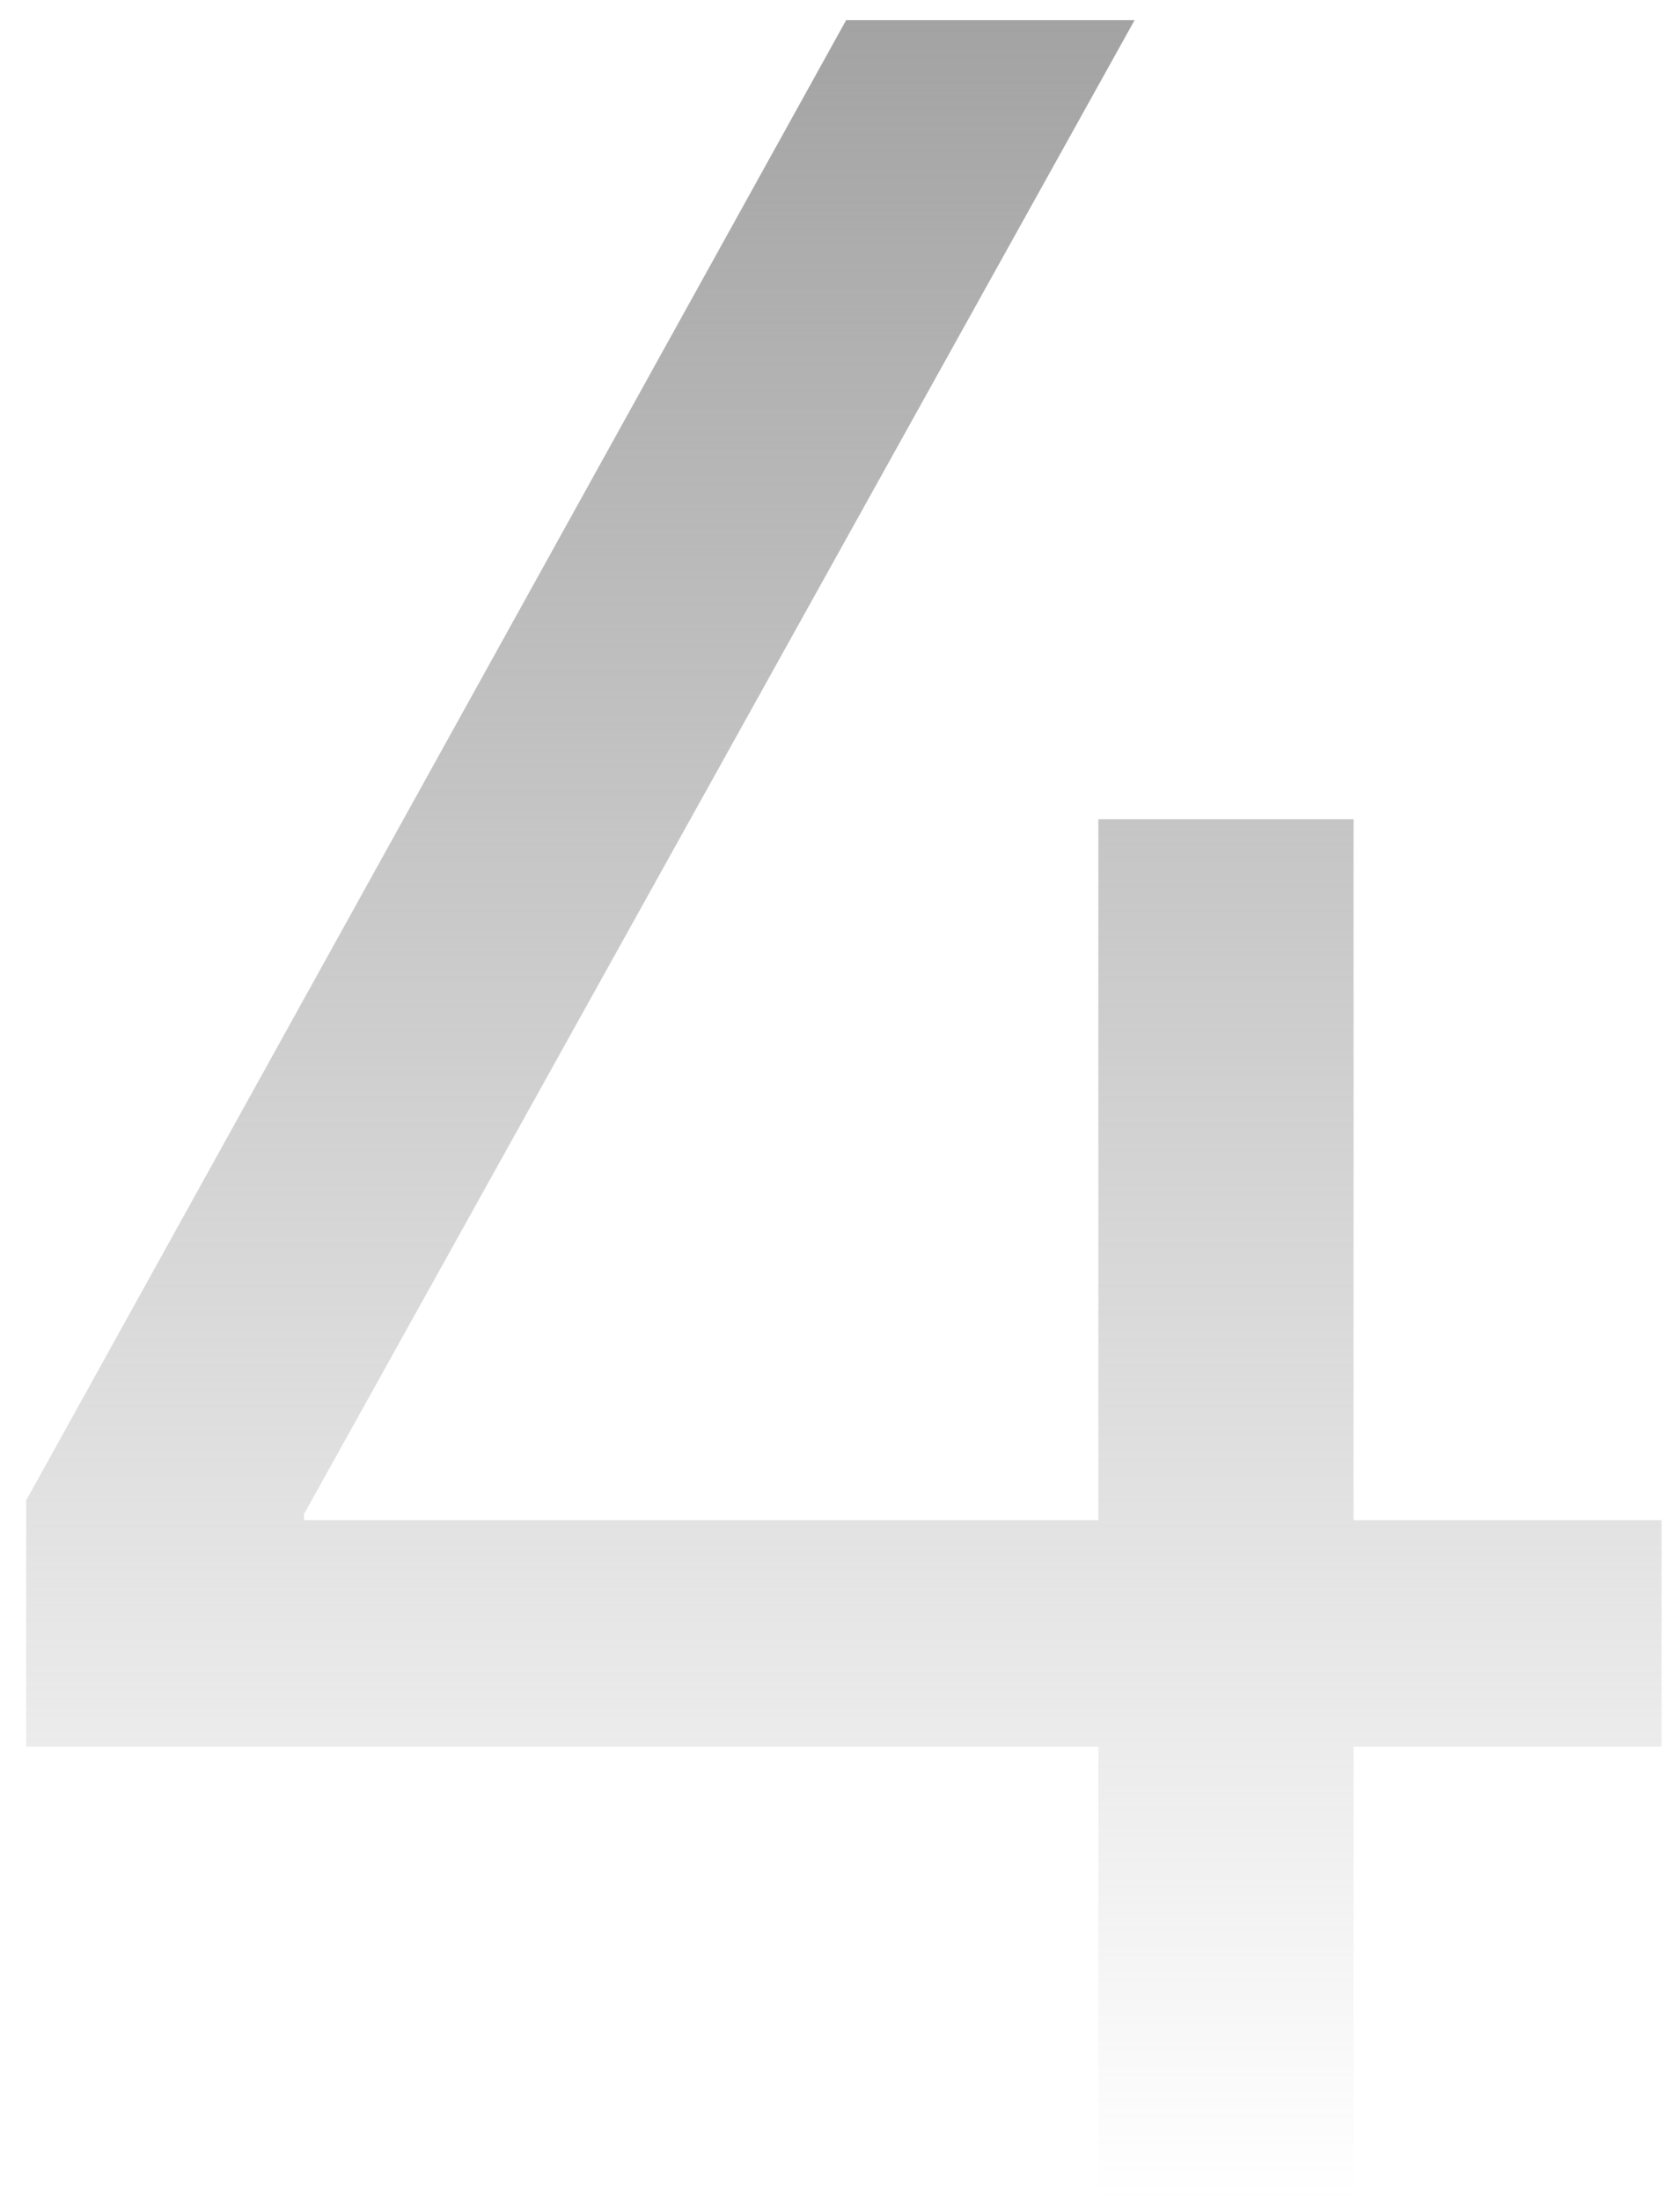 <svg width="55" height="72" viewBox="0 0 55 72" fill="none" xmlns="http://www.w3.org/2000/svg">
<path d="M35.958 72V57.169H0.856V49.11L27.701 0.66H37.144L9.953 49.555V49.753H35.958V26.813H44.313V49.753H54.398V57.169H44.313V72H35.958Z" fill="url(#paint0_linear_6_89)"/>
<defs>
<linearGradient id="paint0_linear_6_89" x1="27.627" y1="0.66" x2="27.627" y2="72" gradientUnits="userSpaceOnUse">
<stop stop-color="#A3A3A3"/>
<stop offset="1" stop-color="#A3A3A3" stop-opacity="0"/>
</linearGradient>
</defs>
</svg>
